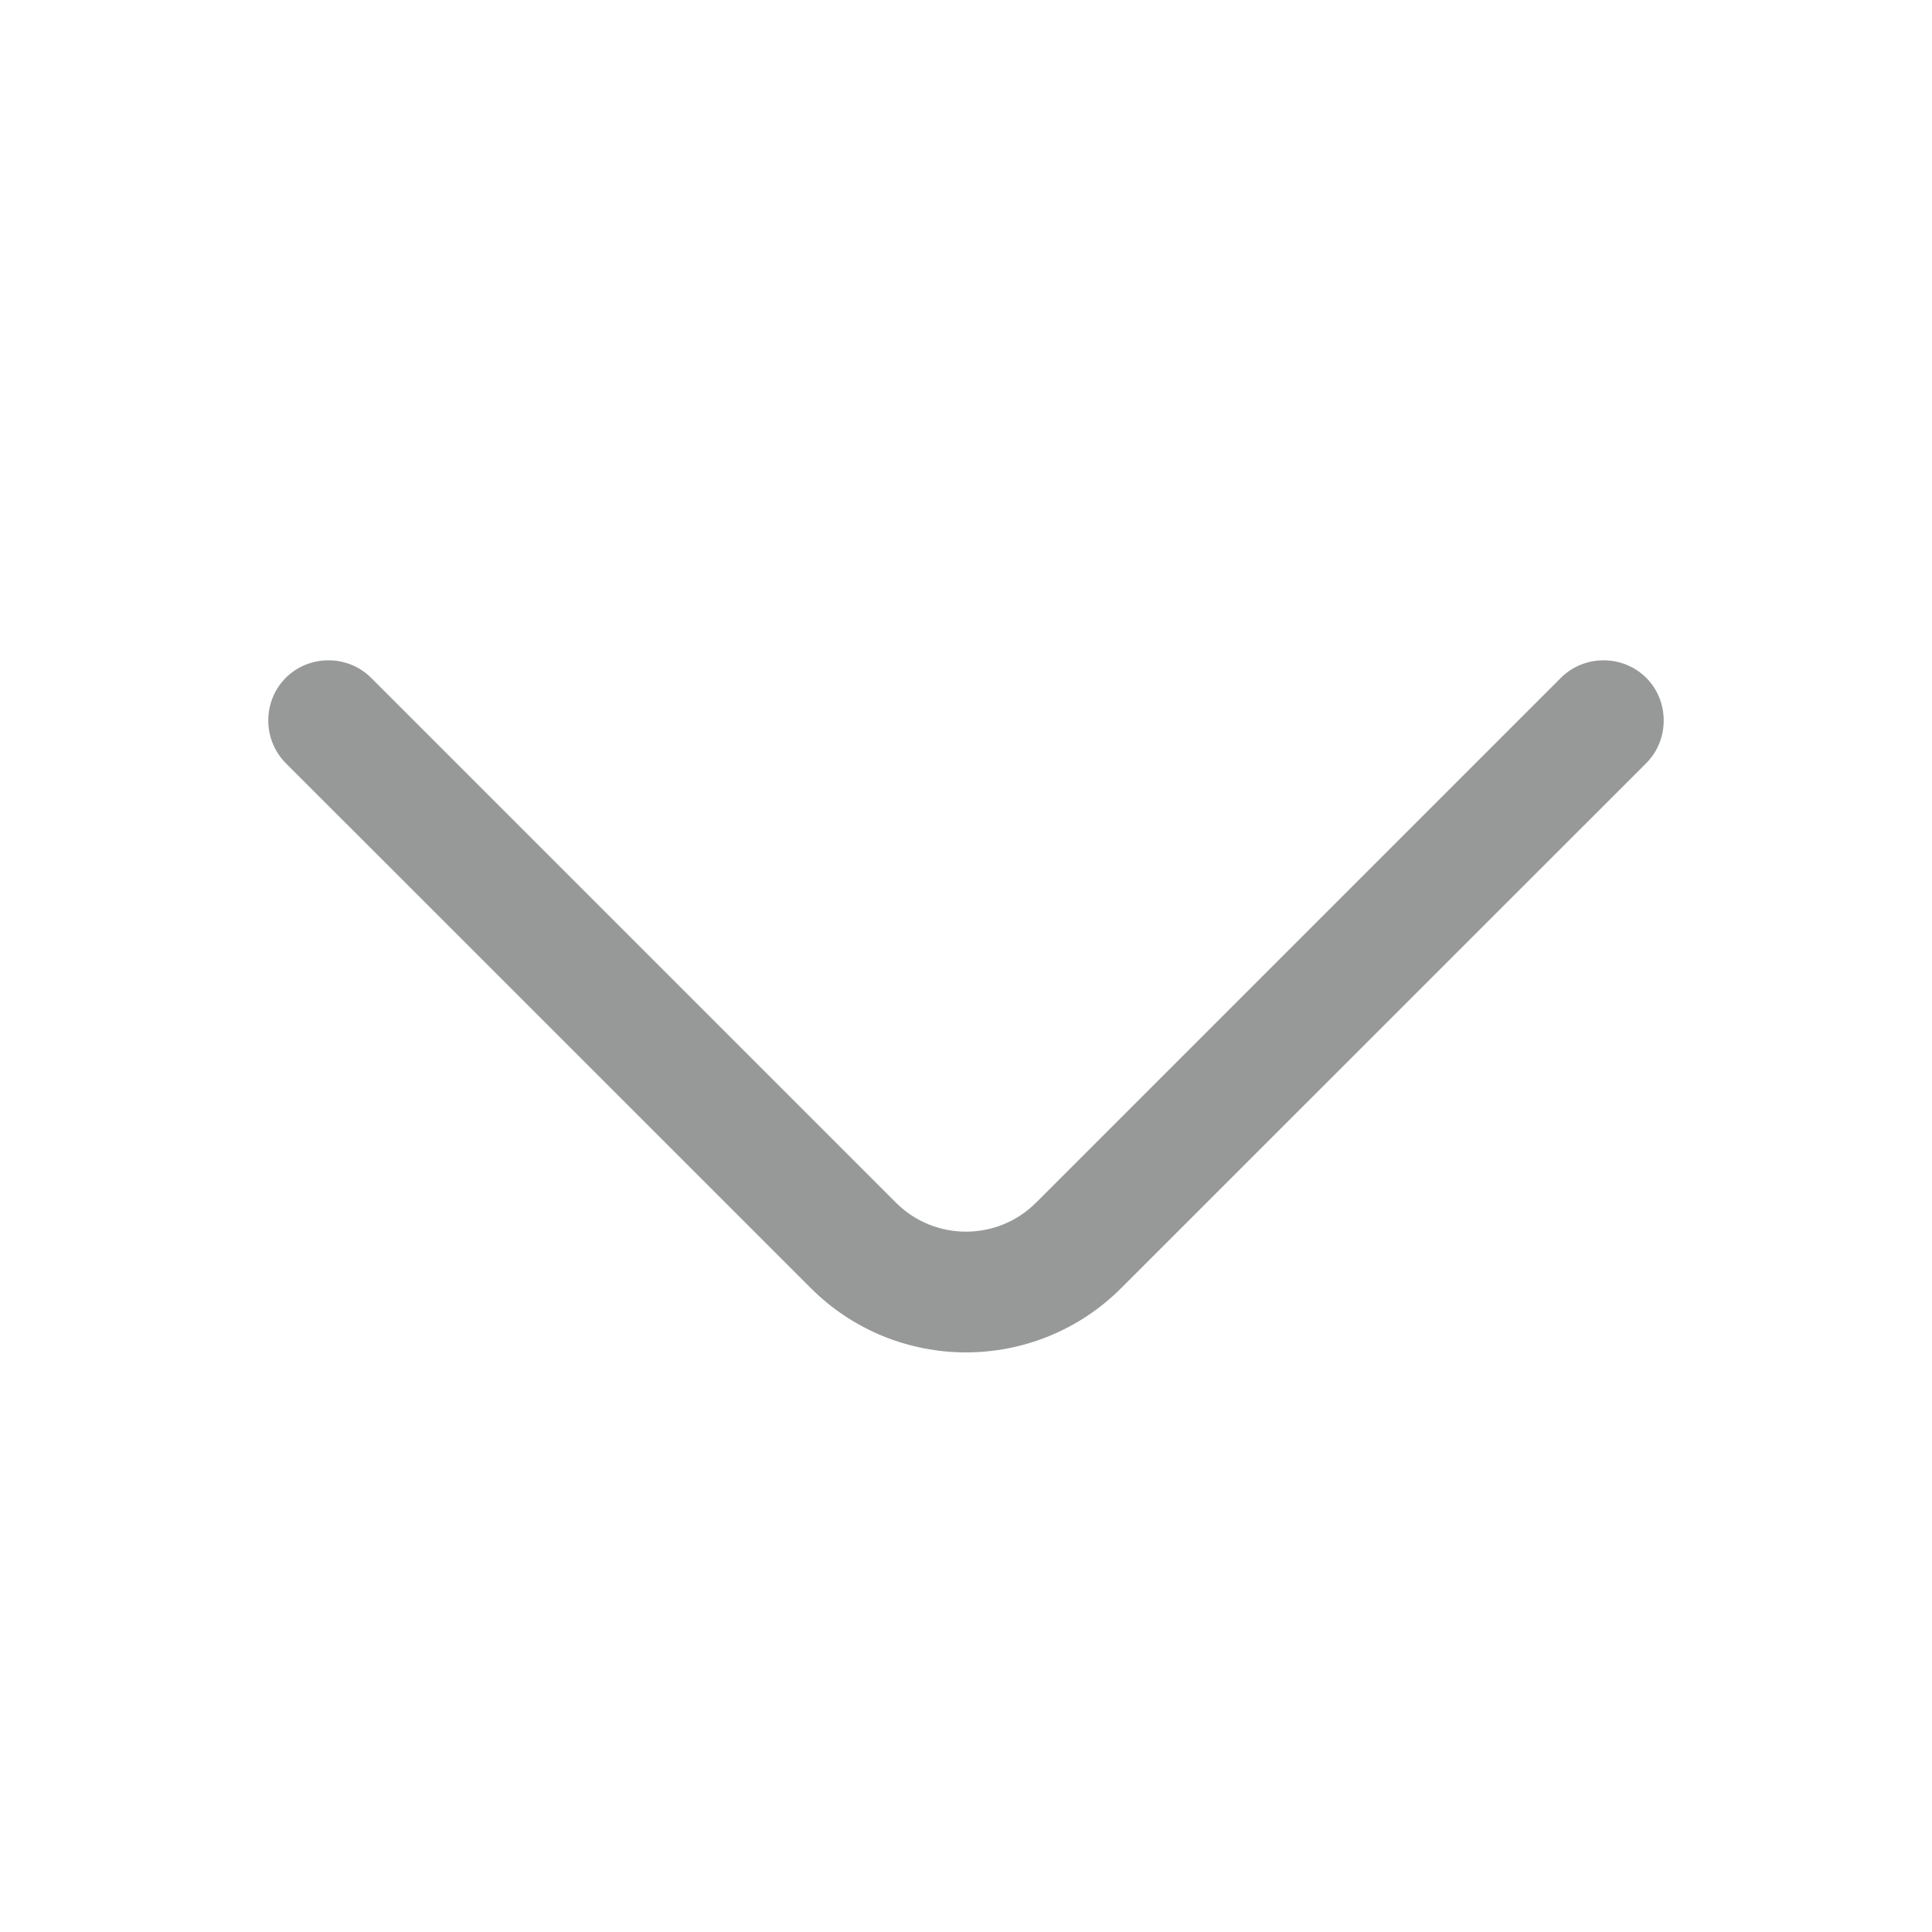 <svg width="20" height="20" viewBox="0 0 20 20" fill="none" xmlns="http://www.w3.org/2000/svg">
<g id="vuesax/outline/arrow-down">
<g id="arrow-down">
<path id="Vector" d="M10 14C9.417 14 8.833 13.775 8.392 13.333L2.958 7.9C2.717 7.658 2.717 7.258 2.958 7.017C3.2 6.775 3.6 6.775 3.842 7.017L9.275 12.45C9.675 12.85 10.325 12.85 10.725 12.45L16.158 7.017C16.4 6.775 16.8 6.775 17.042 7.017C17.283 7.258 17.283 7.658 17.042 7.9L11.608 13.333C11.167 13.775 10.583 14 10 14Z" fill="#979998"/>
</g>
</g>
</svg>
